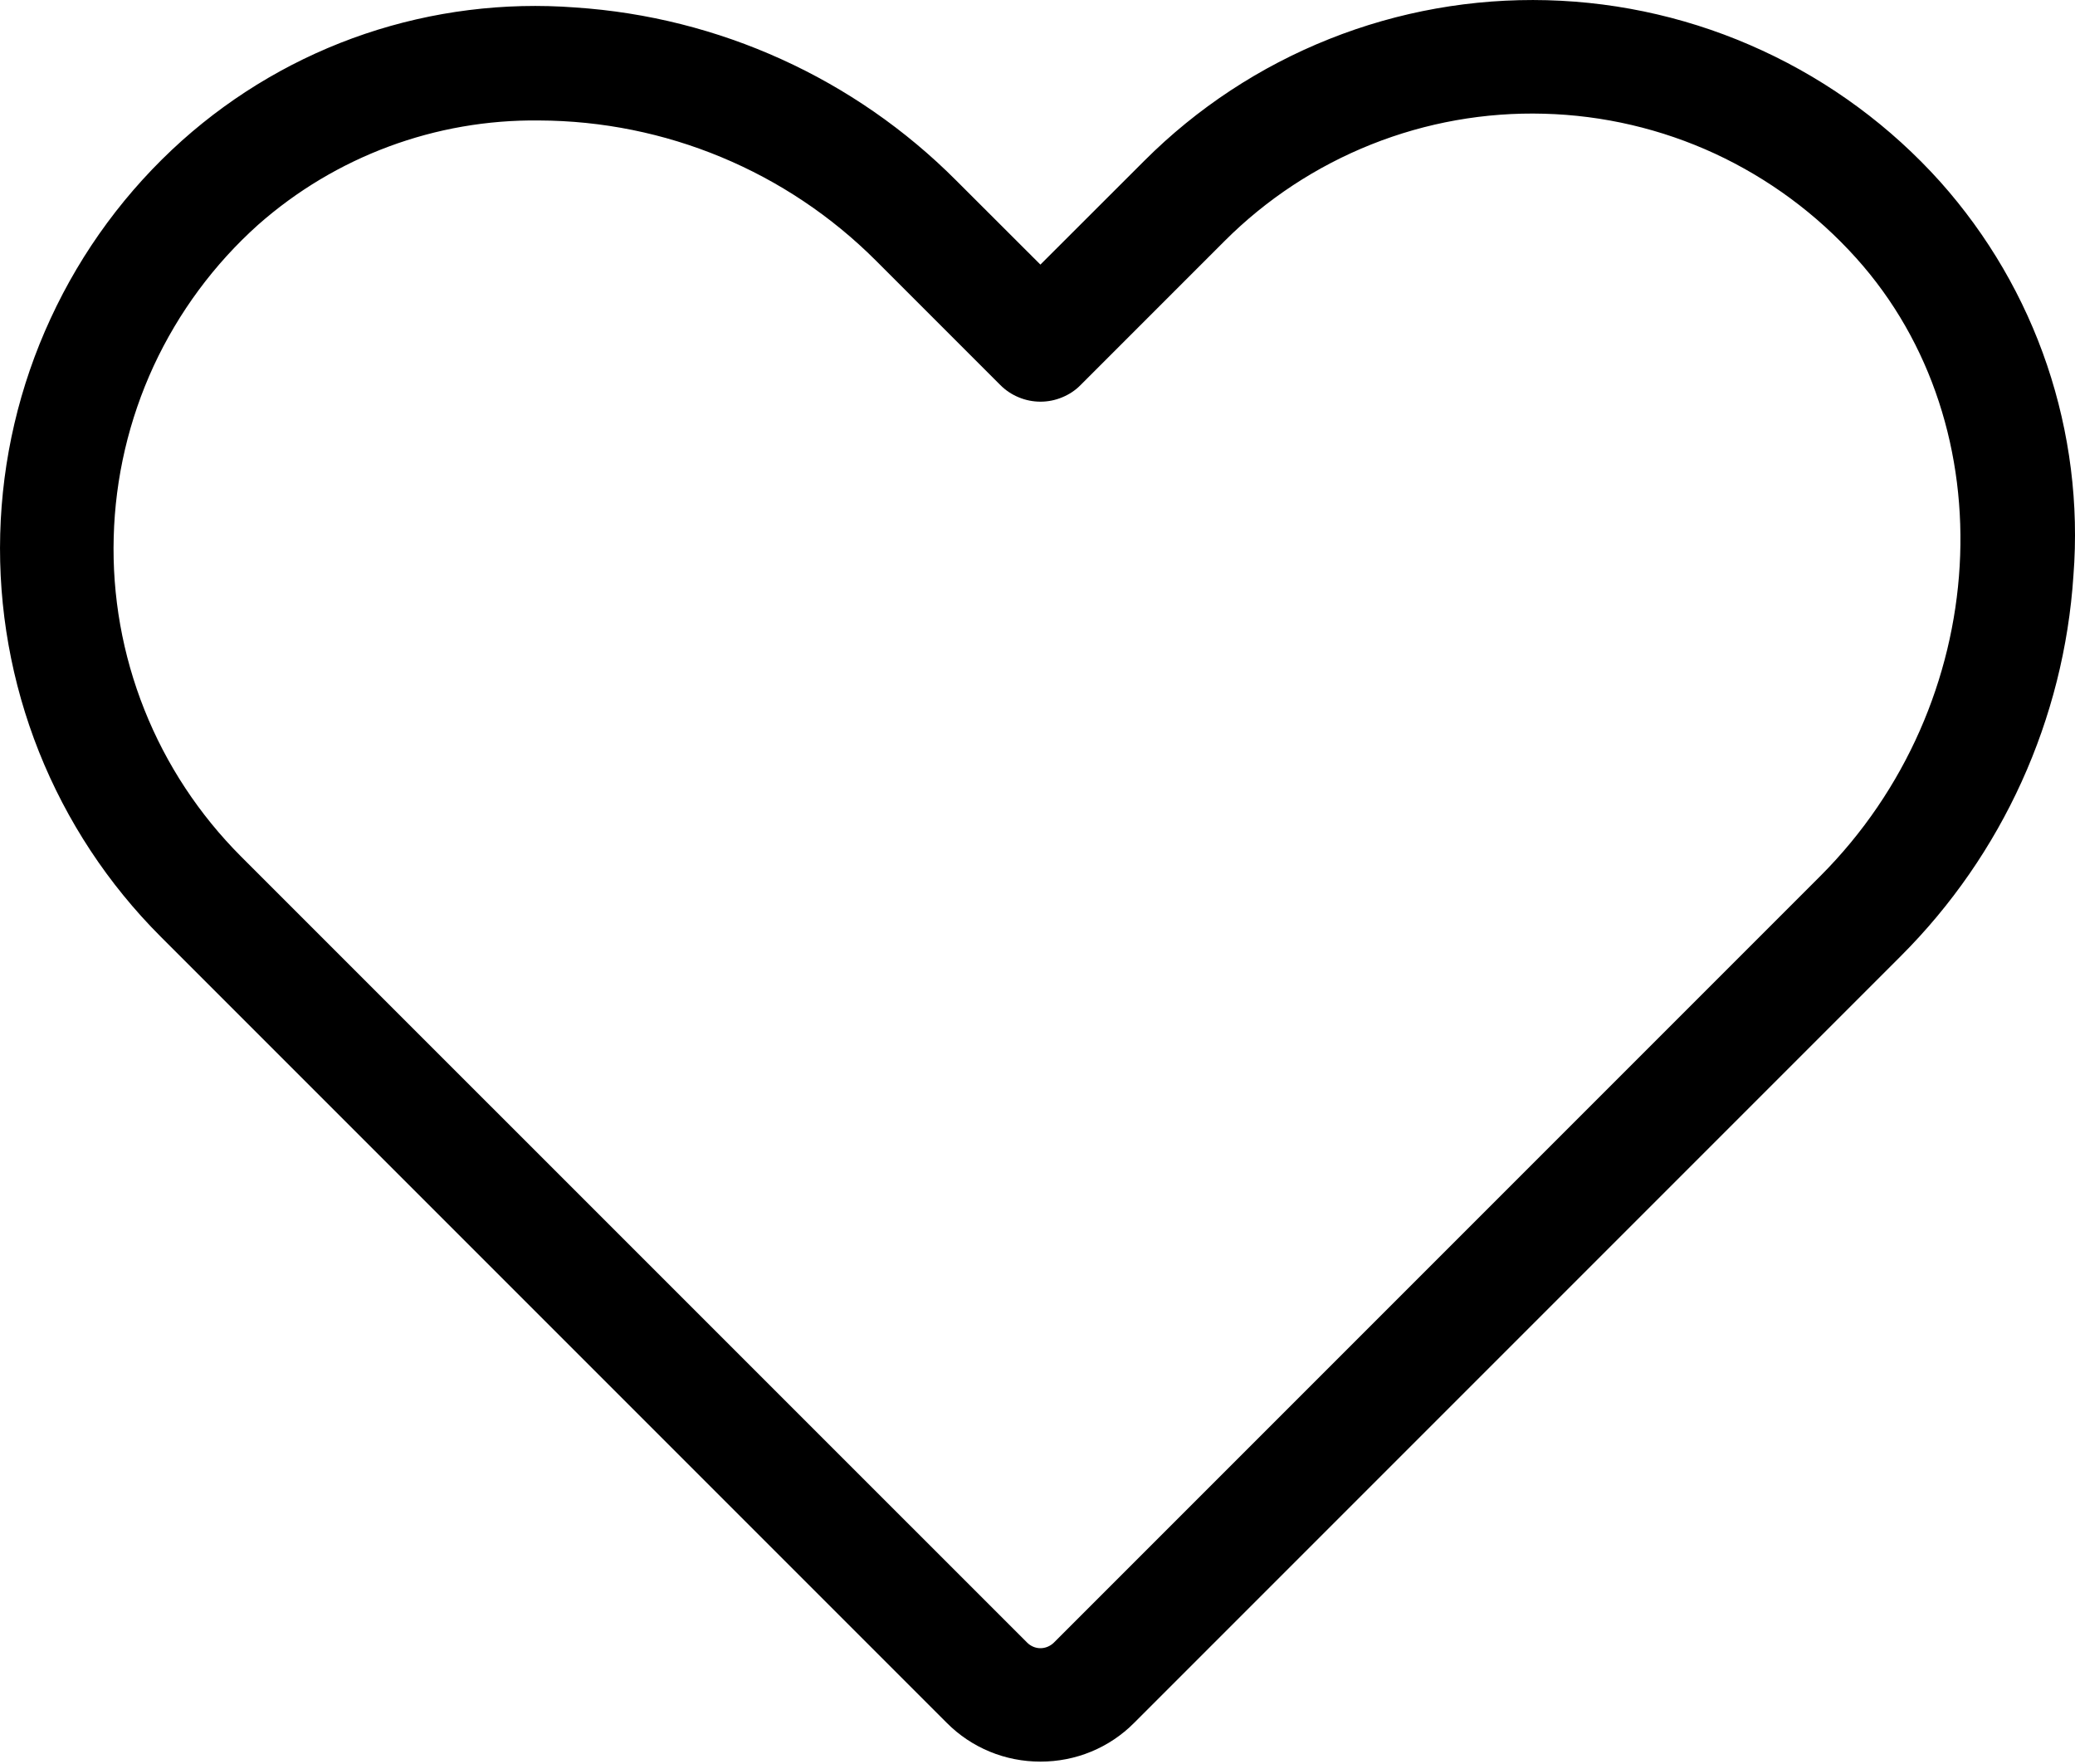 <svg width="20" height="17" viewBox="0 0 20 17" fill="none" xmlns="http://www.w3.org/2000/svg">
<path d="M10.028 16.977C9.861 16.977 9.695 16.945 9.54 16.881C9.385 16.817 9.244 16.723 9.126 16.604L1.549 9.027C1.041 8.519 0.642 7.913 0.376 7.246C0.11 6.578 -0.017 5.864 0.002 5.146C0.021 4.428 0.186 3.721 0.488 3.069C0.789 2.417 1.22 1.833 1.755 1.354C2.268 0.896 2.868 0.546 3.519 0.326C4.171 0.106 4.86 0.02 5.545 0.072C6.931 0.164 8.236 0.756 9.216 1.739L10.028 2.55L11.03 1.549C11.538 1.041 12.144 0.642 12.812 0.376C13.479 0.11 14.193 -0.017 14.911 0.002C15.629 0.021 16.336 0.186 16.988 0.488C17.64 0.789 18.224 1.22 18.703 1.754C19.161 2.268 19.511 2.868 19.731 3.519C19.951 4.171 20.038 4.86 19.985 5.545C19.894 6.931 19.301 8.236 18.319 9.216L10.931 16.604C10.813 16.723 10.672 16.817 10.517 16.881C10.362 16.945 10.196 16.977 10.029 16.977H10.028ZM5.195 1.161C4.199 1.149 3.234 1.507 2.487 2.167C2.063 2.547 1.721 3.01 1.481 3.527C1.242 4.045 1.111 4.605 1.096 5.175C1.08 5.744 1.181 6.311 1.392 6.84C1.603 7.37 1.92 7.85 2.322 8.253L9.9 15.83C9.934 15.864 9.98 15.884 10.028 15.884C10.077 15.884 10.123 15.864 10.158 15.83L17.545 8.443C19.201 6.786 19.356 4.115 17.891 2.487C17.51 2.063 17.047 1.721 16.53 1.481C16.013 1.242 15.452 1.111 14.883 1.096C14.313 1.08 13.746 1.181 13.217 1.392C12.688 1.603 12.207 1.919 11.804 2.322L10.415 3.711C10.365 3.762 10.304 3.802 10.238 3.829C10.171 3.857 10.1 3.871 10.029 3.871C9.957 3.871 9.886 3.857 9.819 3.829C9.753 3.802 9.693 3.762 9.642 3.711L8.443 2.512C7.581 1.65 6.414 1.165 5.195 1.161V1.161Z" fill="black"/>
</svg>
